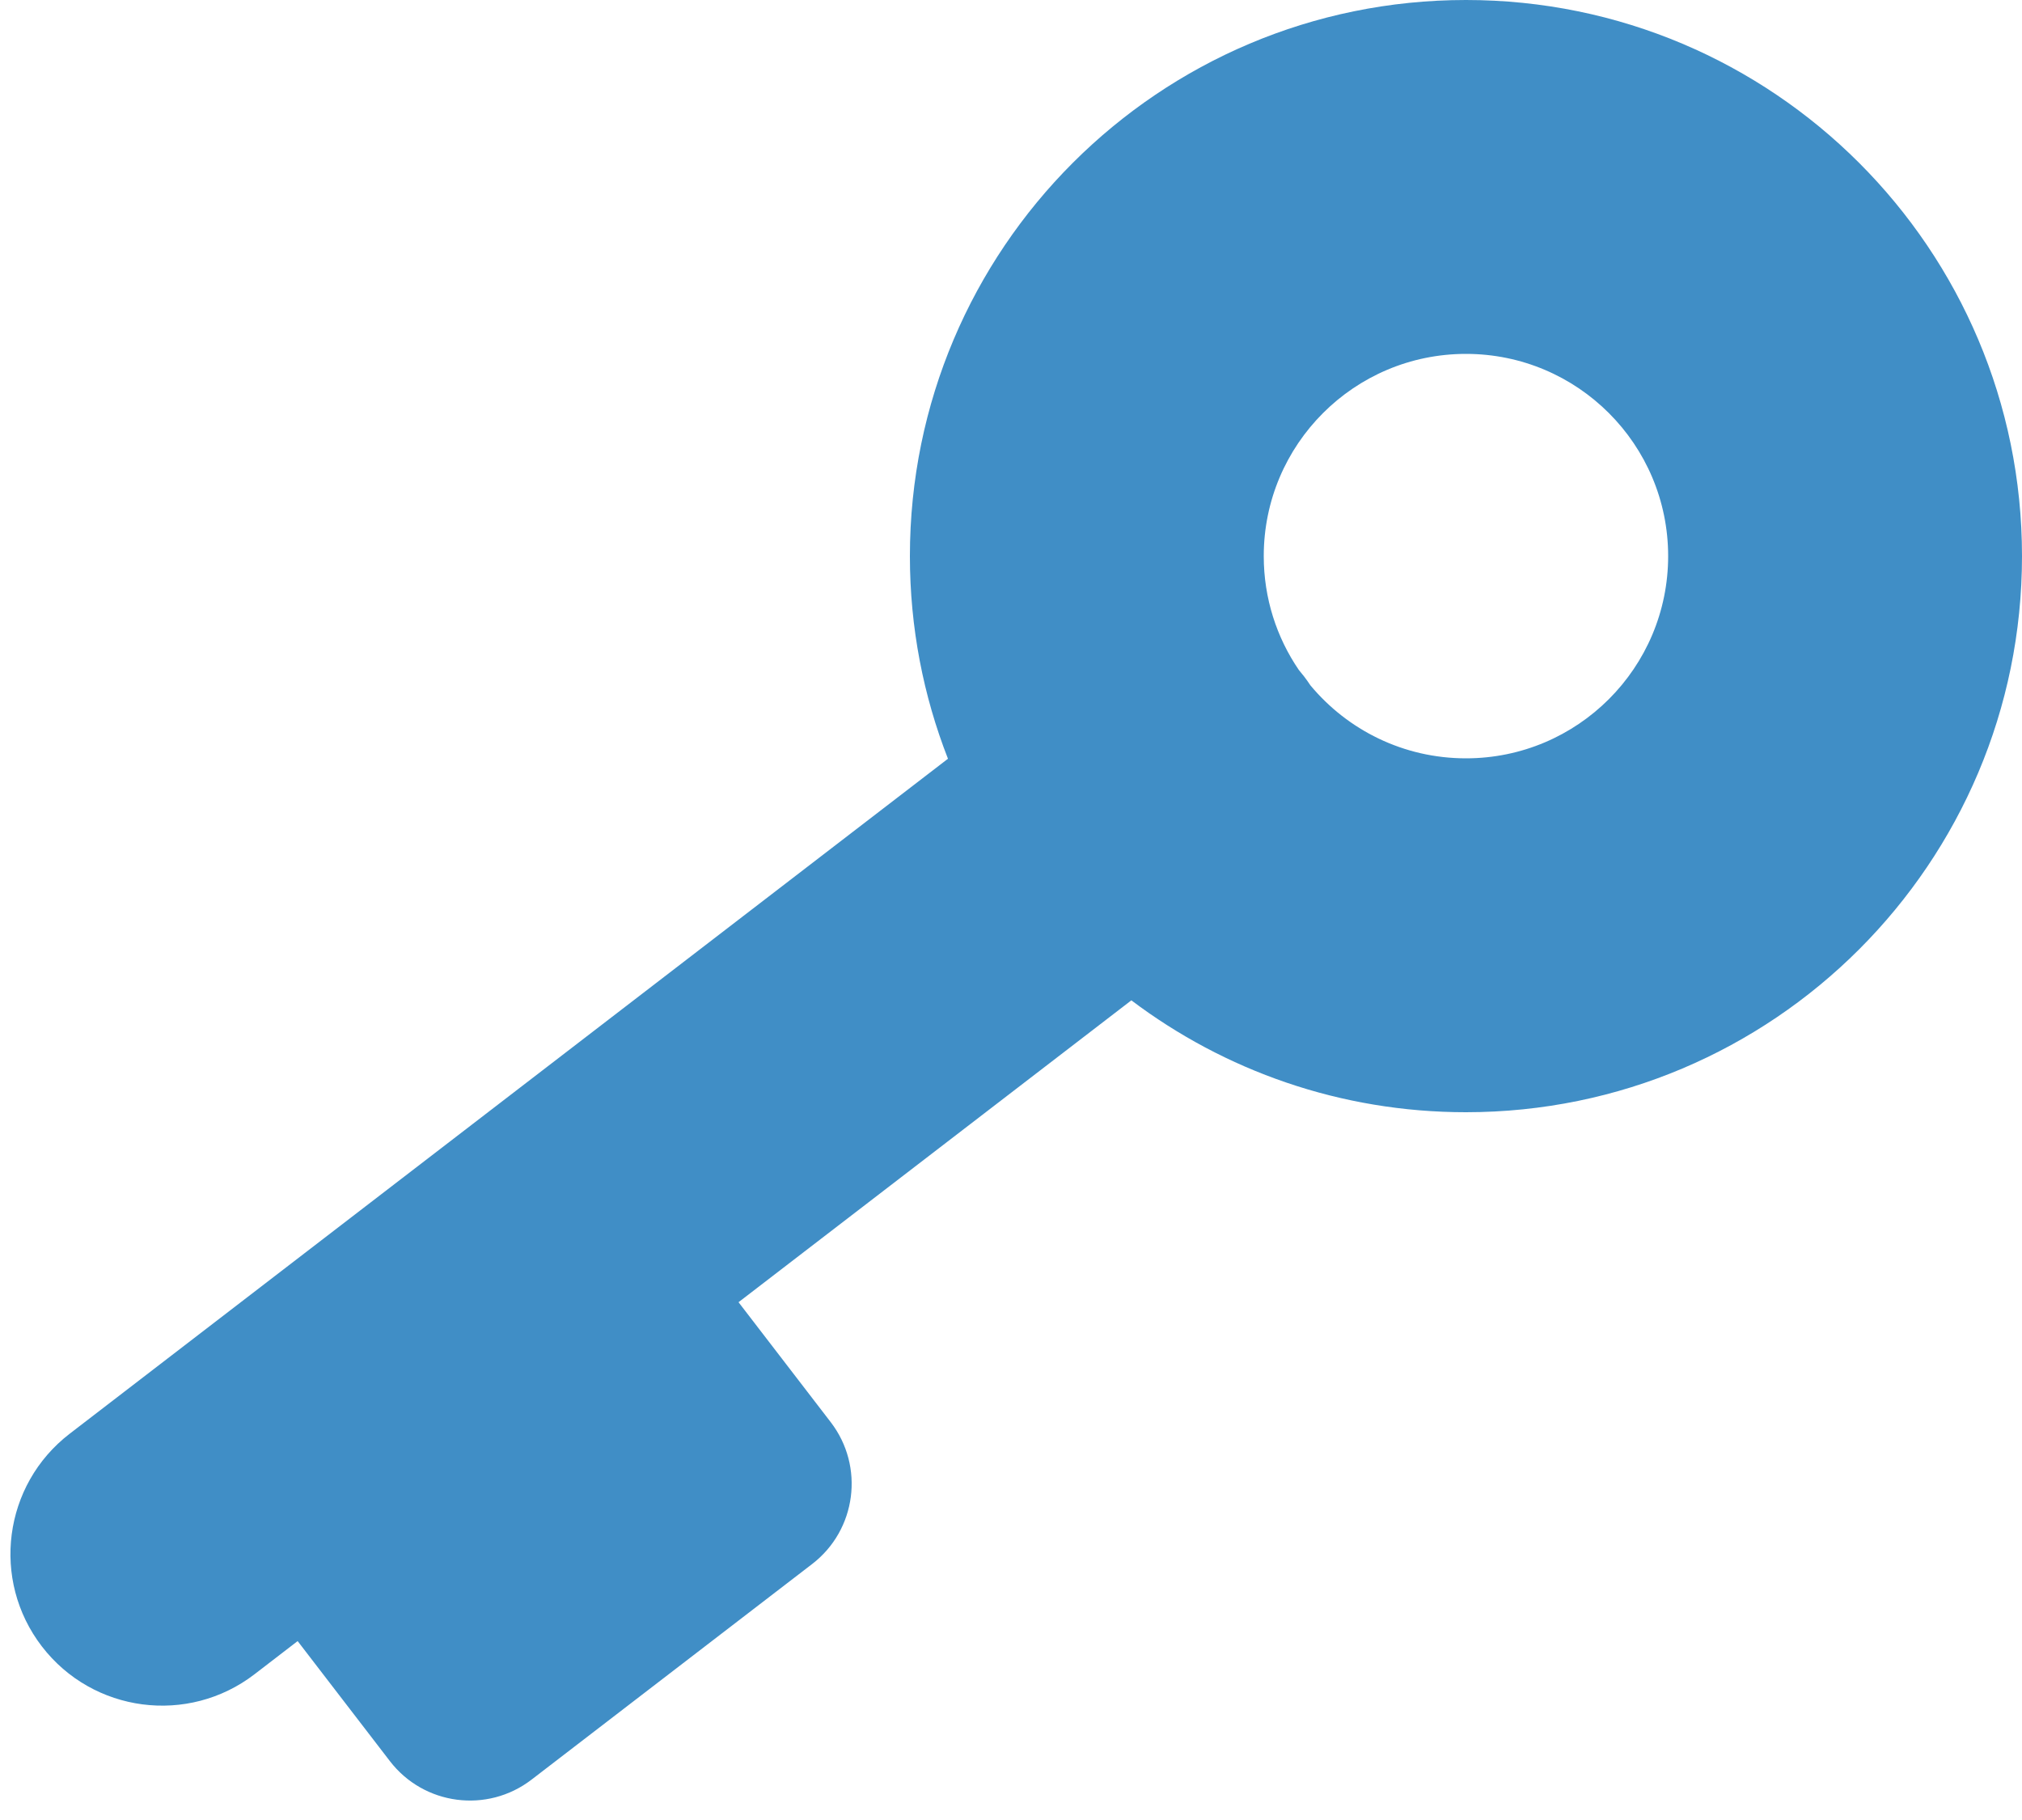 <svg width="40" height="36" viewBox="0 0 40 36" fill="none" xmlns="http://www.w3.org/2000/svg">
<path fill-rule="evenodd" clip-rule="evenodd" d="M33 11C33 13.209 31.209 15 29 15C27.762 15 26.656 14.438 25.922 13.555C25.883 13.495 25.841 13.437 25.797 13.379C25.763 13.335 25.729 13.293 25.694 13.252C25.256 12.611 25 11.835 25 11C25 8.791 26.791 7 29 7C31.209 7 33 8.791 33 11ZM18.753 15.008C18.267 13.766 18 12.414 18 11C18 4.925 22.925 0 29 0C35.075 0 40 4.925 40 11C40 17.075 35.075 22 29 22C26.515 22 24.223 21.176 22.381 19.787L14.61 25.758L16.434 28.131C17.107 29.007 16.942 30.263 16.067 30.936L10.516 35.201C9.64 35.874 8.385 35.71 7.712 34.834L5.888 32.461L5.035 33.117C3.721 34.126 1.838 33.88 0.828 32.566C-0.182 31.252 0.065 29.369 1.379 28.359L18.753 15.008Z" fill="#408EC6"/>
</svg>

